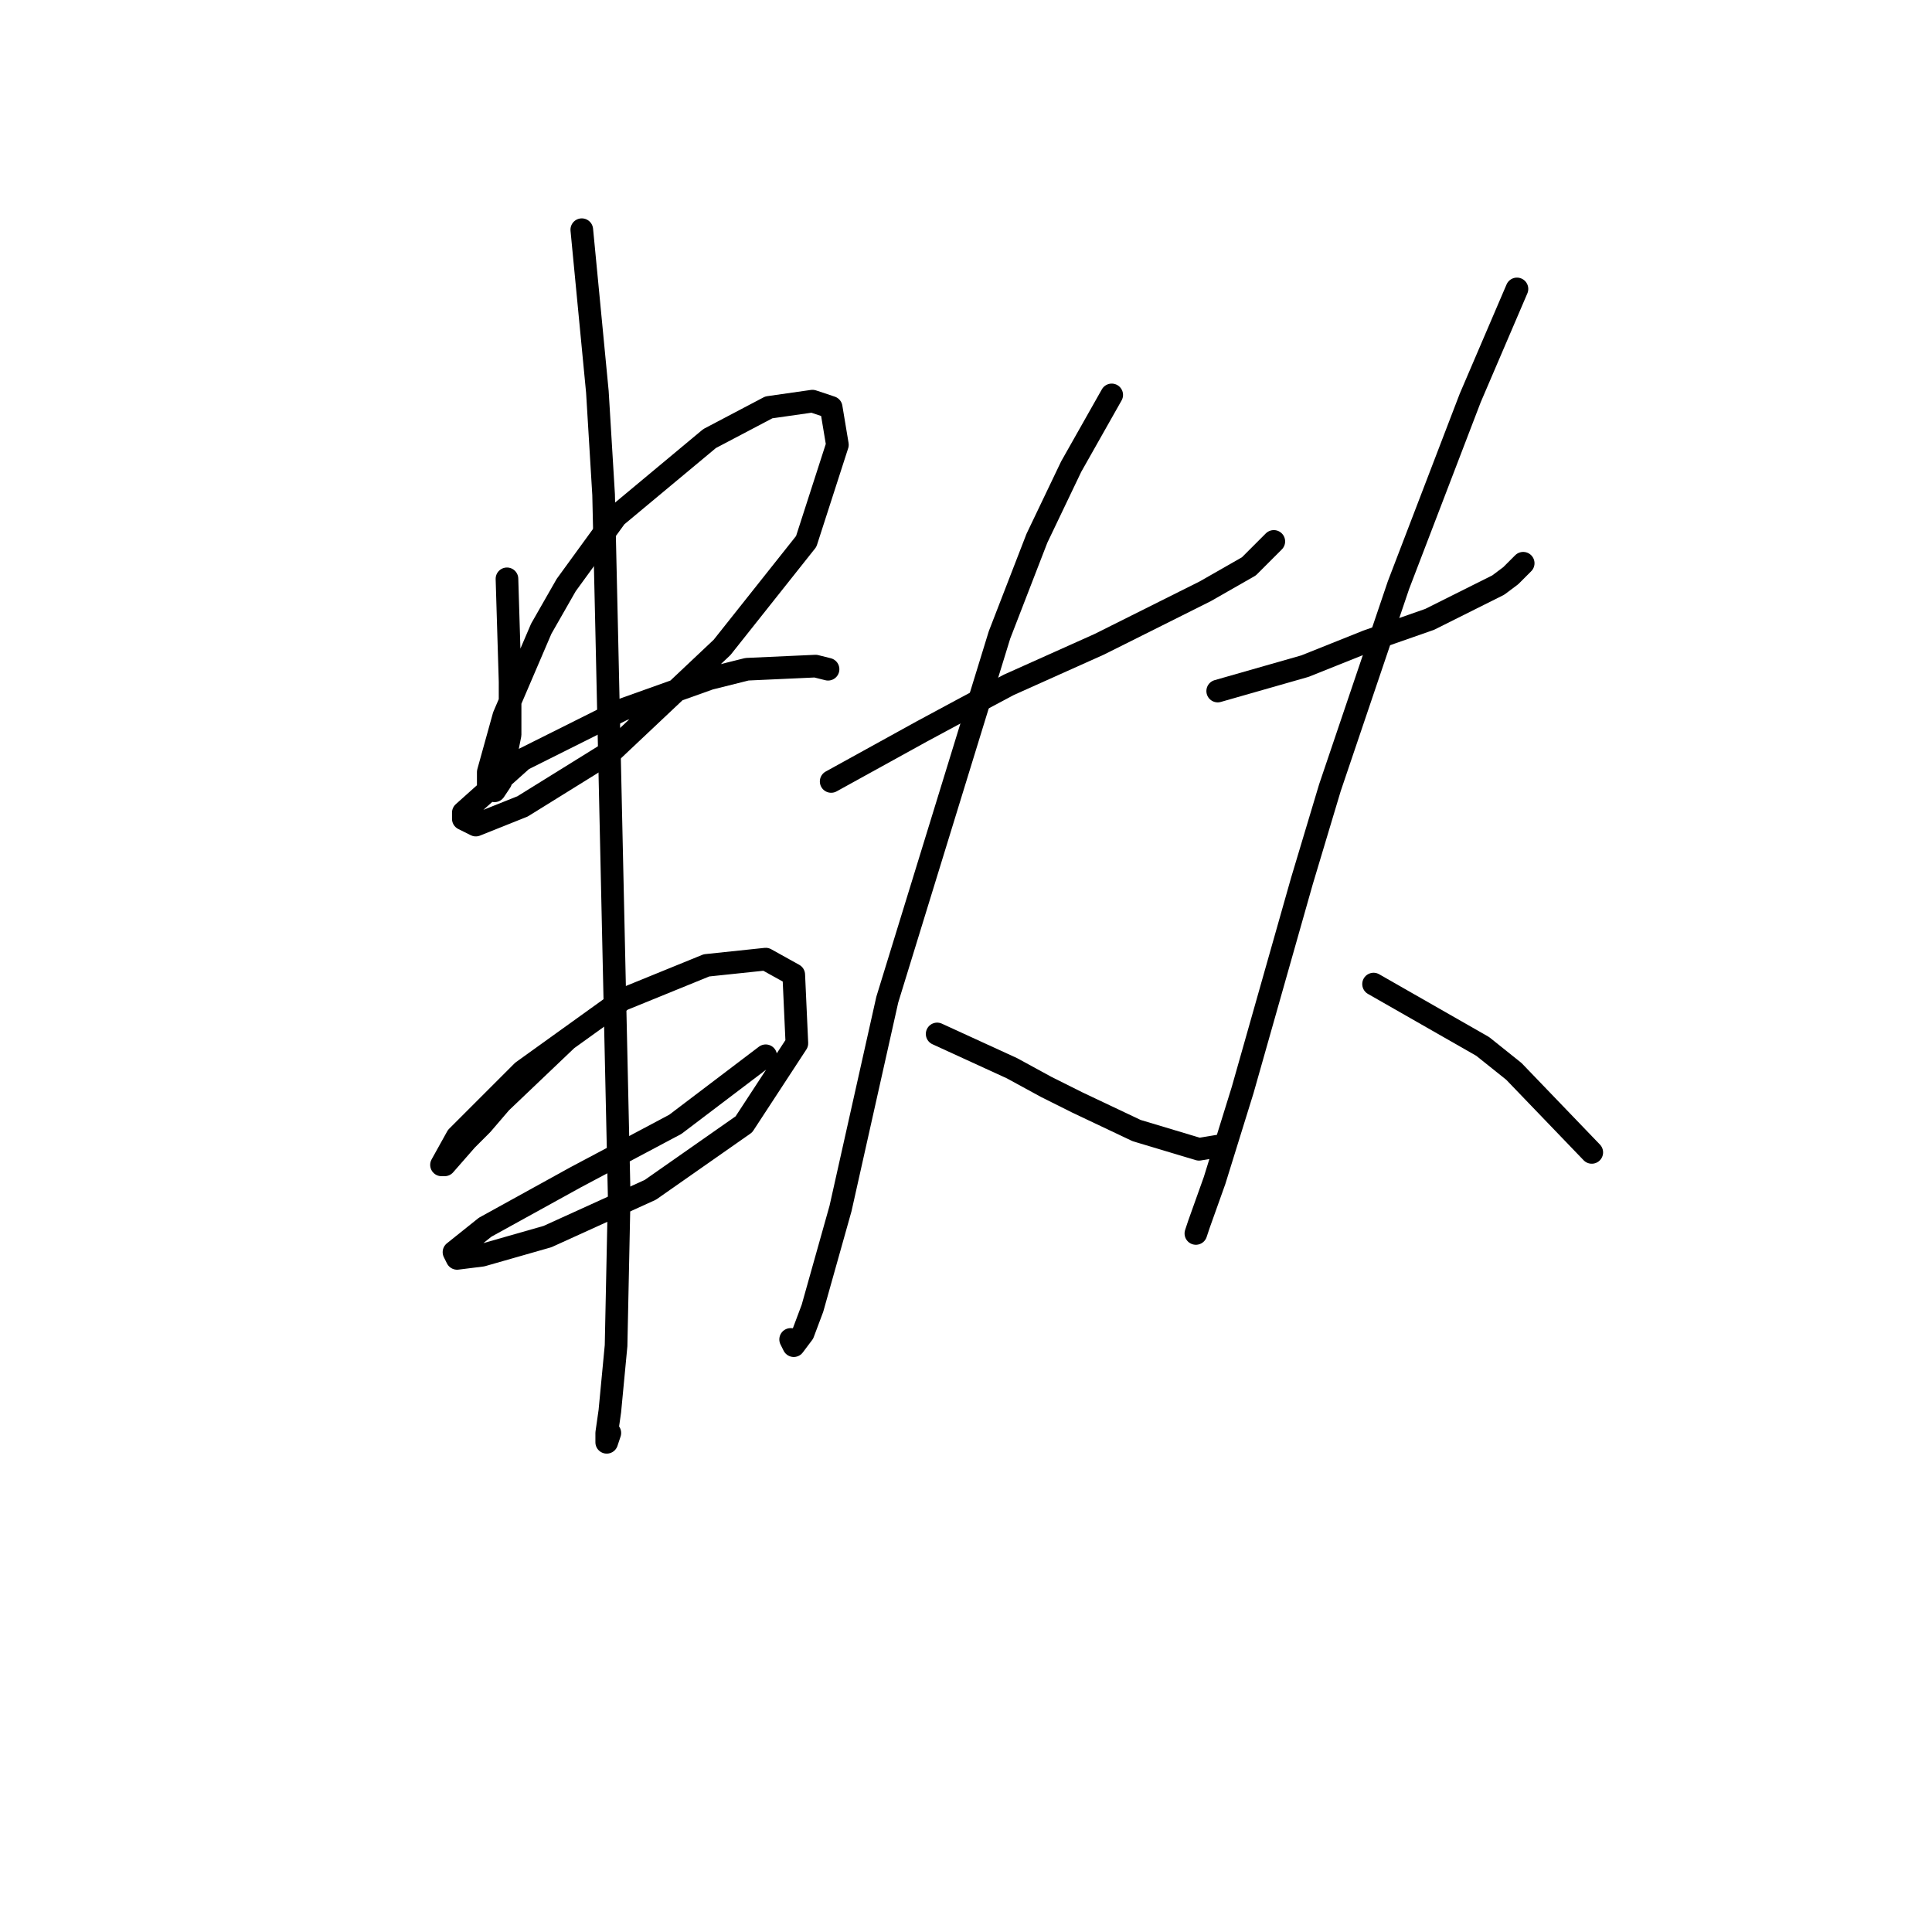 <?xml version="1.0" standalone="no"?>
    <svg width="256" height="256" xmlns="http://www.w3.org/2000/svg" version="1.1">
    <polyline stroke="black" stroke-width="3" stroke-linecap="round" fill="transparent" stroke-linejoin="round" points="67.176 76.698 67.589 90.329 67.589 97.351 66.35 103.546 65.524 104.786 64.698 104.372 64.698 102.307 66.763 94.872 71.72 83.307 75.024 77.524 81.633 68.437 94.025 58.111 101.873 53.98 107.655 53.154 110.134 53.98 110.96 58.937 106.829 71.741 95.677 85.785 81.22 99.416 69.242 106.851 63.046 109.329 61.394 108.503 61.394 107.677 69.242 100.655 82.459 94.046 94.025 89.916 98.981 88.677 108.068 88.264 109.721 88.677 109.721 88.677 " />
        <polyline stroke="black" stroke-width="3" stroke-linecap="round" fill="transparent" stroke-linejoin="round" points="75.024 137.83 66.35 146.091 63.872 148.982 61.807 151.047 58.915 154.352 58.502 154.352 60.568 150.634 69.242 141.96 82.459 132.46 93.612 127.916 101.46 127.09 105.177 129.155 105.59 138.243 98.568 148.982 86.177 157.656 72.546 163.852 63.872 166.33 60.568 166.743 60.155 165.917 64.285 162.613 76.264 156.004 89.481 148.982 101.46 139.895 101.46 139.895 " />
        <polyline stroke="black" stroke-width="3" stroke-linecap="round" fill="transparent" stroke-linejoin="round" points="77.09 30.436 79.155 51.915 79.981 65.546 80.394 83.72 82.046 158.482 81.633 178.308 80.807 186.983 80.394 189.874 80.394 191.113 80.807 189.874 80.807 189.874 " />
        <polyline stroke="black" stroke-width="3" stroke-linecap="round" fill="transparent" stroke-linejoin="round" points="110.134 103.546 122.112 96.938 127.482 94.046 133.677 90.742 145.656 85.372 150.613 82.894 159.7 78.35 165.482 75.046 168.787 71.741 168.787 71.741 " />
        <polyline stroke="black" stroke-width="3" stroke-linecap="round" fill="transparent" stroke-linejoin="round" points="147.308 52.328 141.938 61.828 137.395 71.328 132.438 84.133 117.569 132.46 111.373 160.134 107.655 173.352 106.416 176.656 105.177 178.308 104.764 177.482 104.764 177.482 " />
        <polyline stroke="black" stroke-width="3" stroke-linecap="round" fill="transparent" stroke-linejoin="round" points="124.177 137.003 134.091 141.547 138.634 144.025 142.765 146.091 150.613 149.808 158.874 152.286 161.352 151.873 161.352 151.873 " />
        <polyline stroke="black" stroke-width="3" stroke-linecap="round" fill="transparent" stroke-linejoin="round" points="161.352 91.568 172.917 88.264 177.048 86.611 181.178 84.959 189.439 82.068 196.048 78.763 198.526 77.524 200.179 76.285 201.831 74.633 201.831 74.633 " />
        <polyline stroke="black" stroke-width="3" stroke-linecap="round" fill="transparent" stroke-linejoin="round" points="201.005 38.284 194.809 52.741 185.309 77.524 176.222 104.372 172.504 116.764 164.656 144.438 160.939 156.417 158.874 162.2 158.461 163.439 158.461 163.439 " />
        <polyline stroke="black" stroke-width="3" stroke-linecap="round" fill="transparent" stroke-linejoin="round" points="182.004 130.395 196.461 138.656 200.592 141.96 210.918 152.699 210.918 152.699 " />
        </svg>